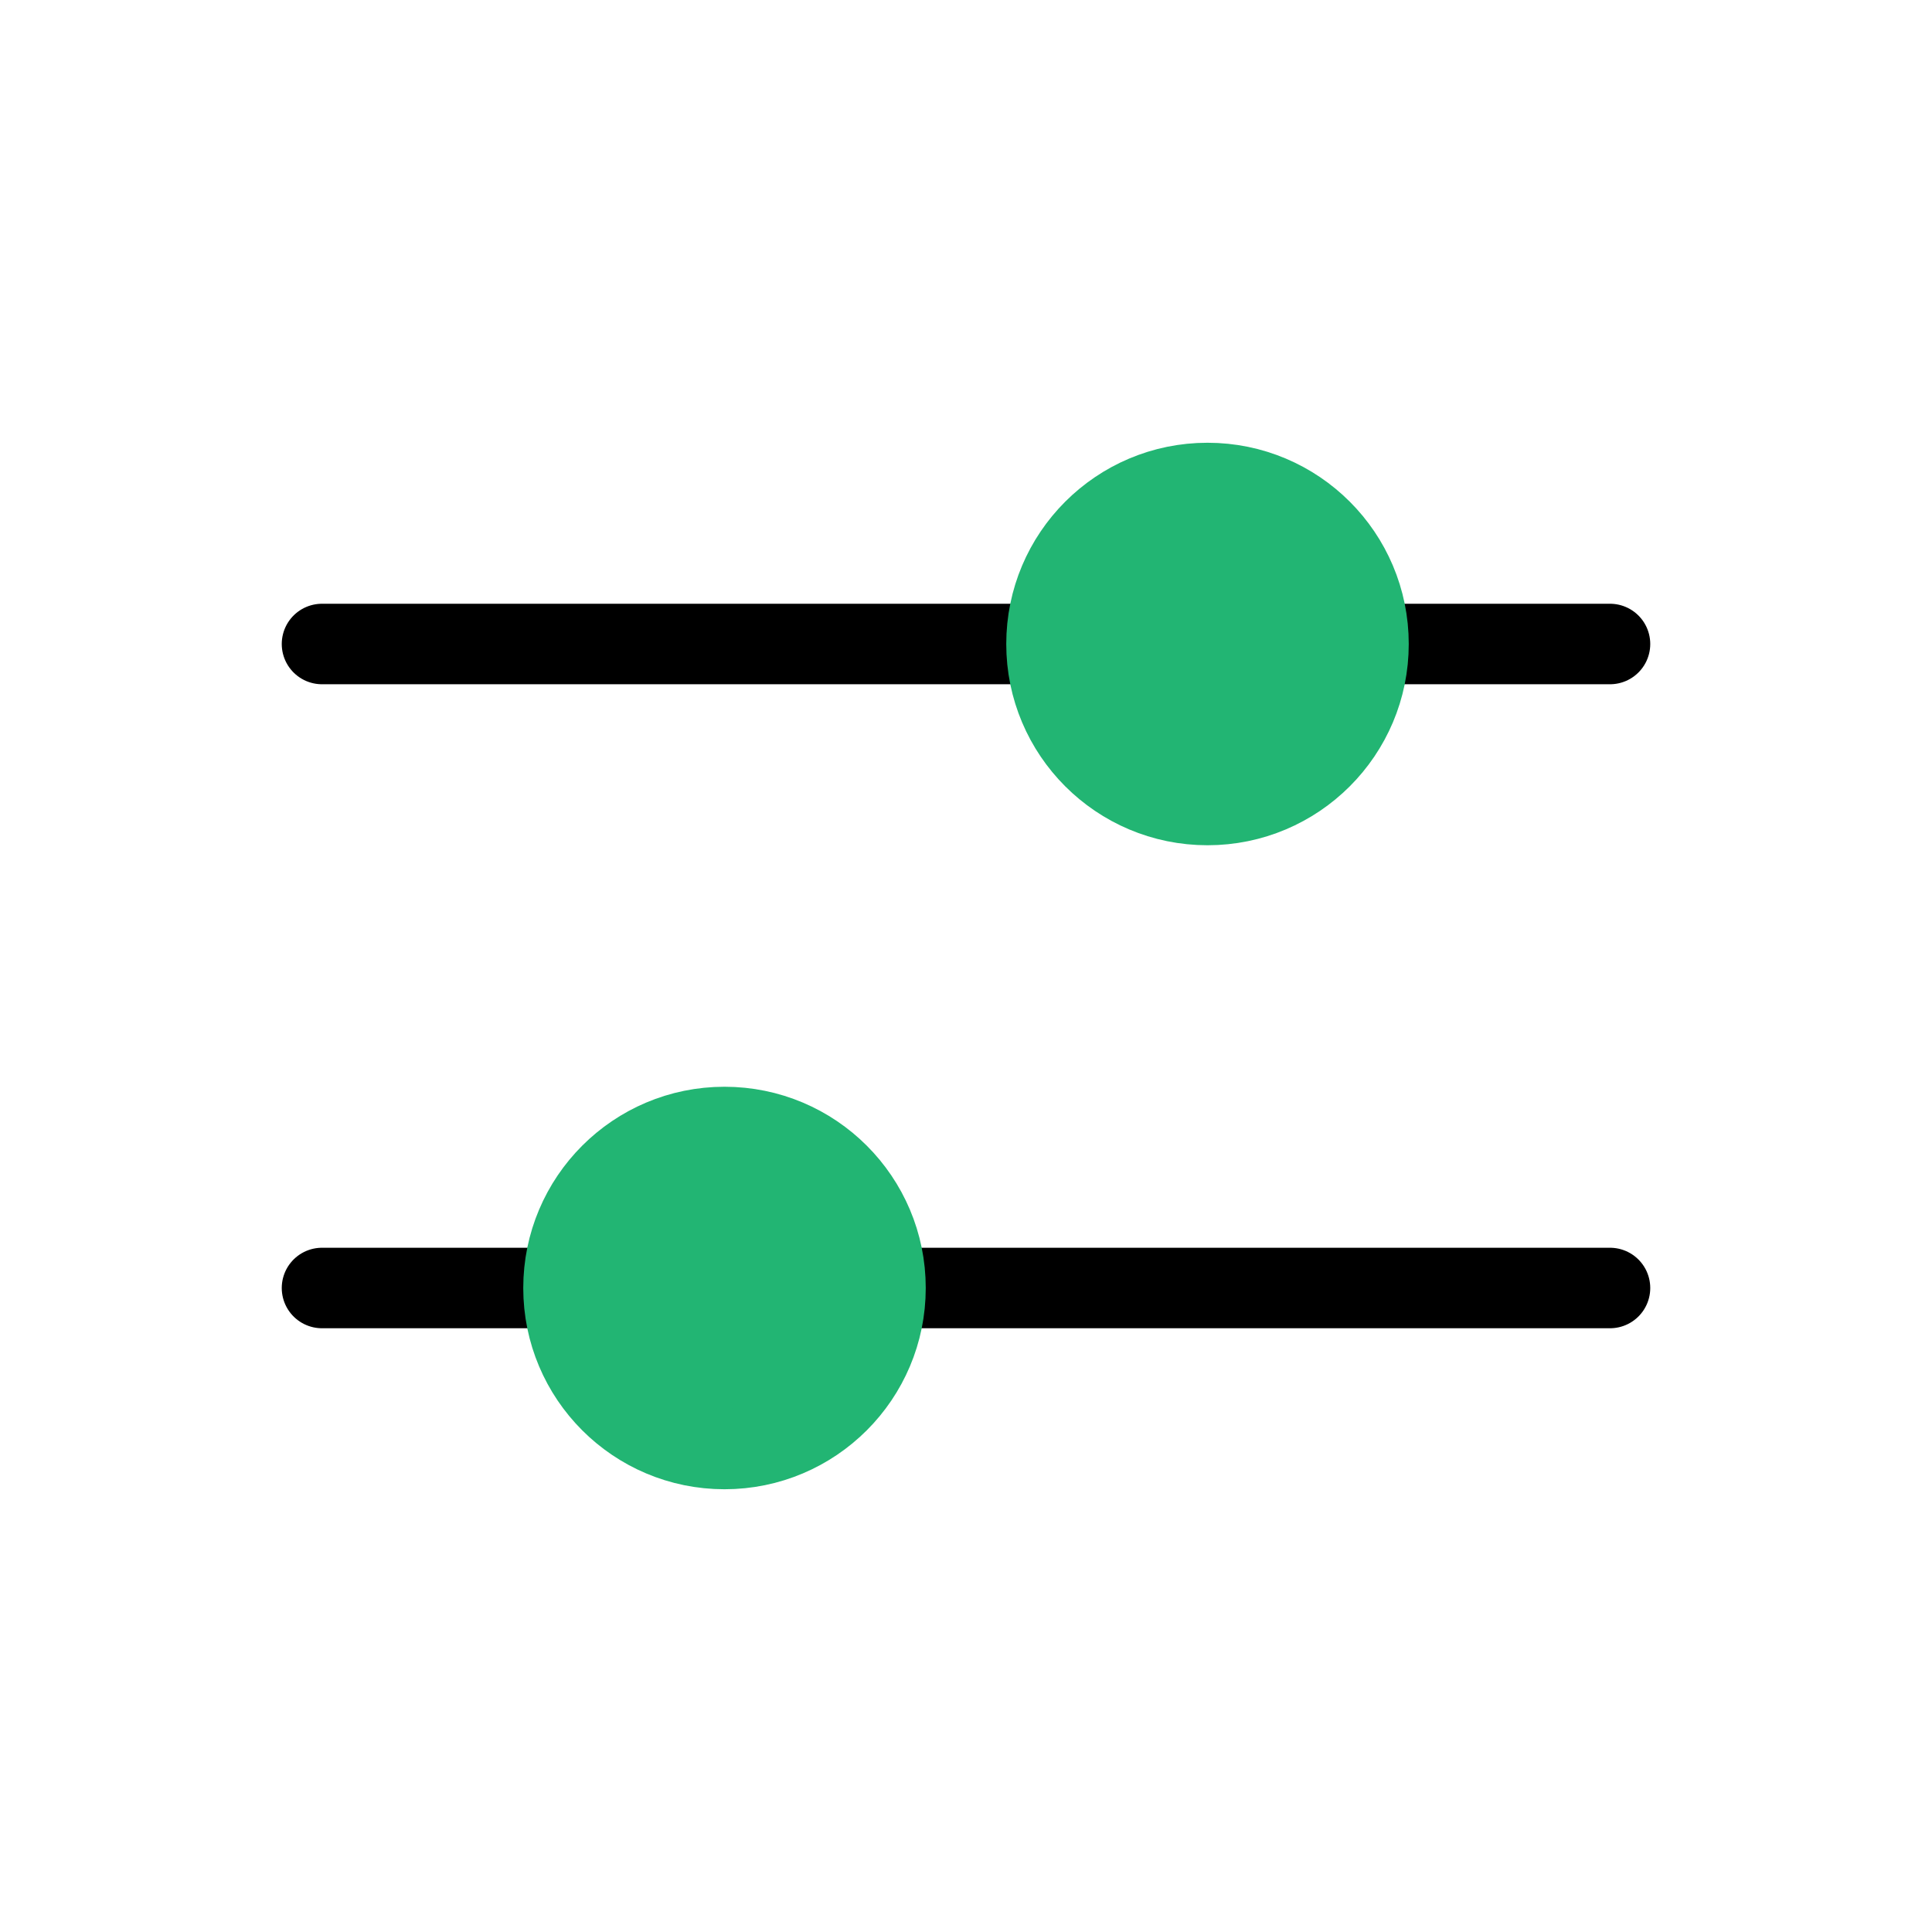 
                <svg 
                xmlns="http://www.w3.org/2000/svg" 
                height="120" 
                width="120" 
                stroke-width="1"
                stroke-linecap="round" 
                stroke-linejoin="round"
                viewBox="0 0 24 24"
                >
                <defs><style>.as-1{stroke:#000000;fill:none}.as-2{stroke:#22B573;fill:#22B573}</style></defs><g><path d="M4 8H13" class="as-1"></path>
<path d="M17 8L20 8" class="as-1"></path>
<path d="M11 16L20 16" class="as-1"></path>
<path d="M4 16H7" class="as-1"></path>
<circle cx="9" cy="16" r="2" class="as-2"></circle>
<circle cx="15" cy="8" r="2" class="as-2"></circle></g>
                </svg>